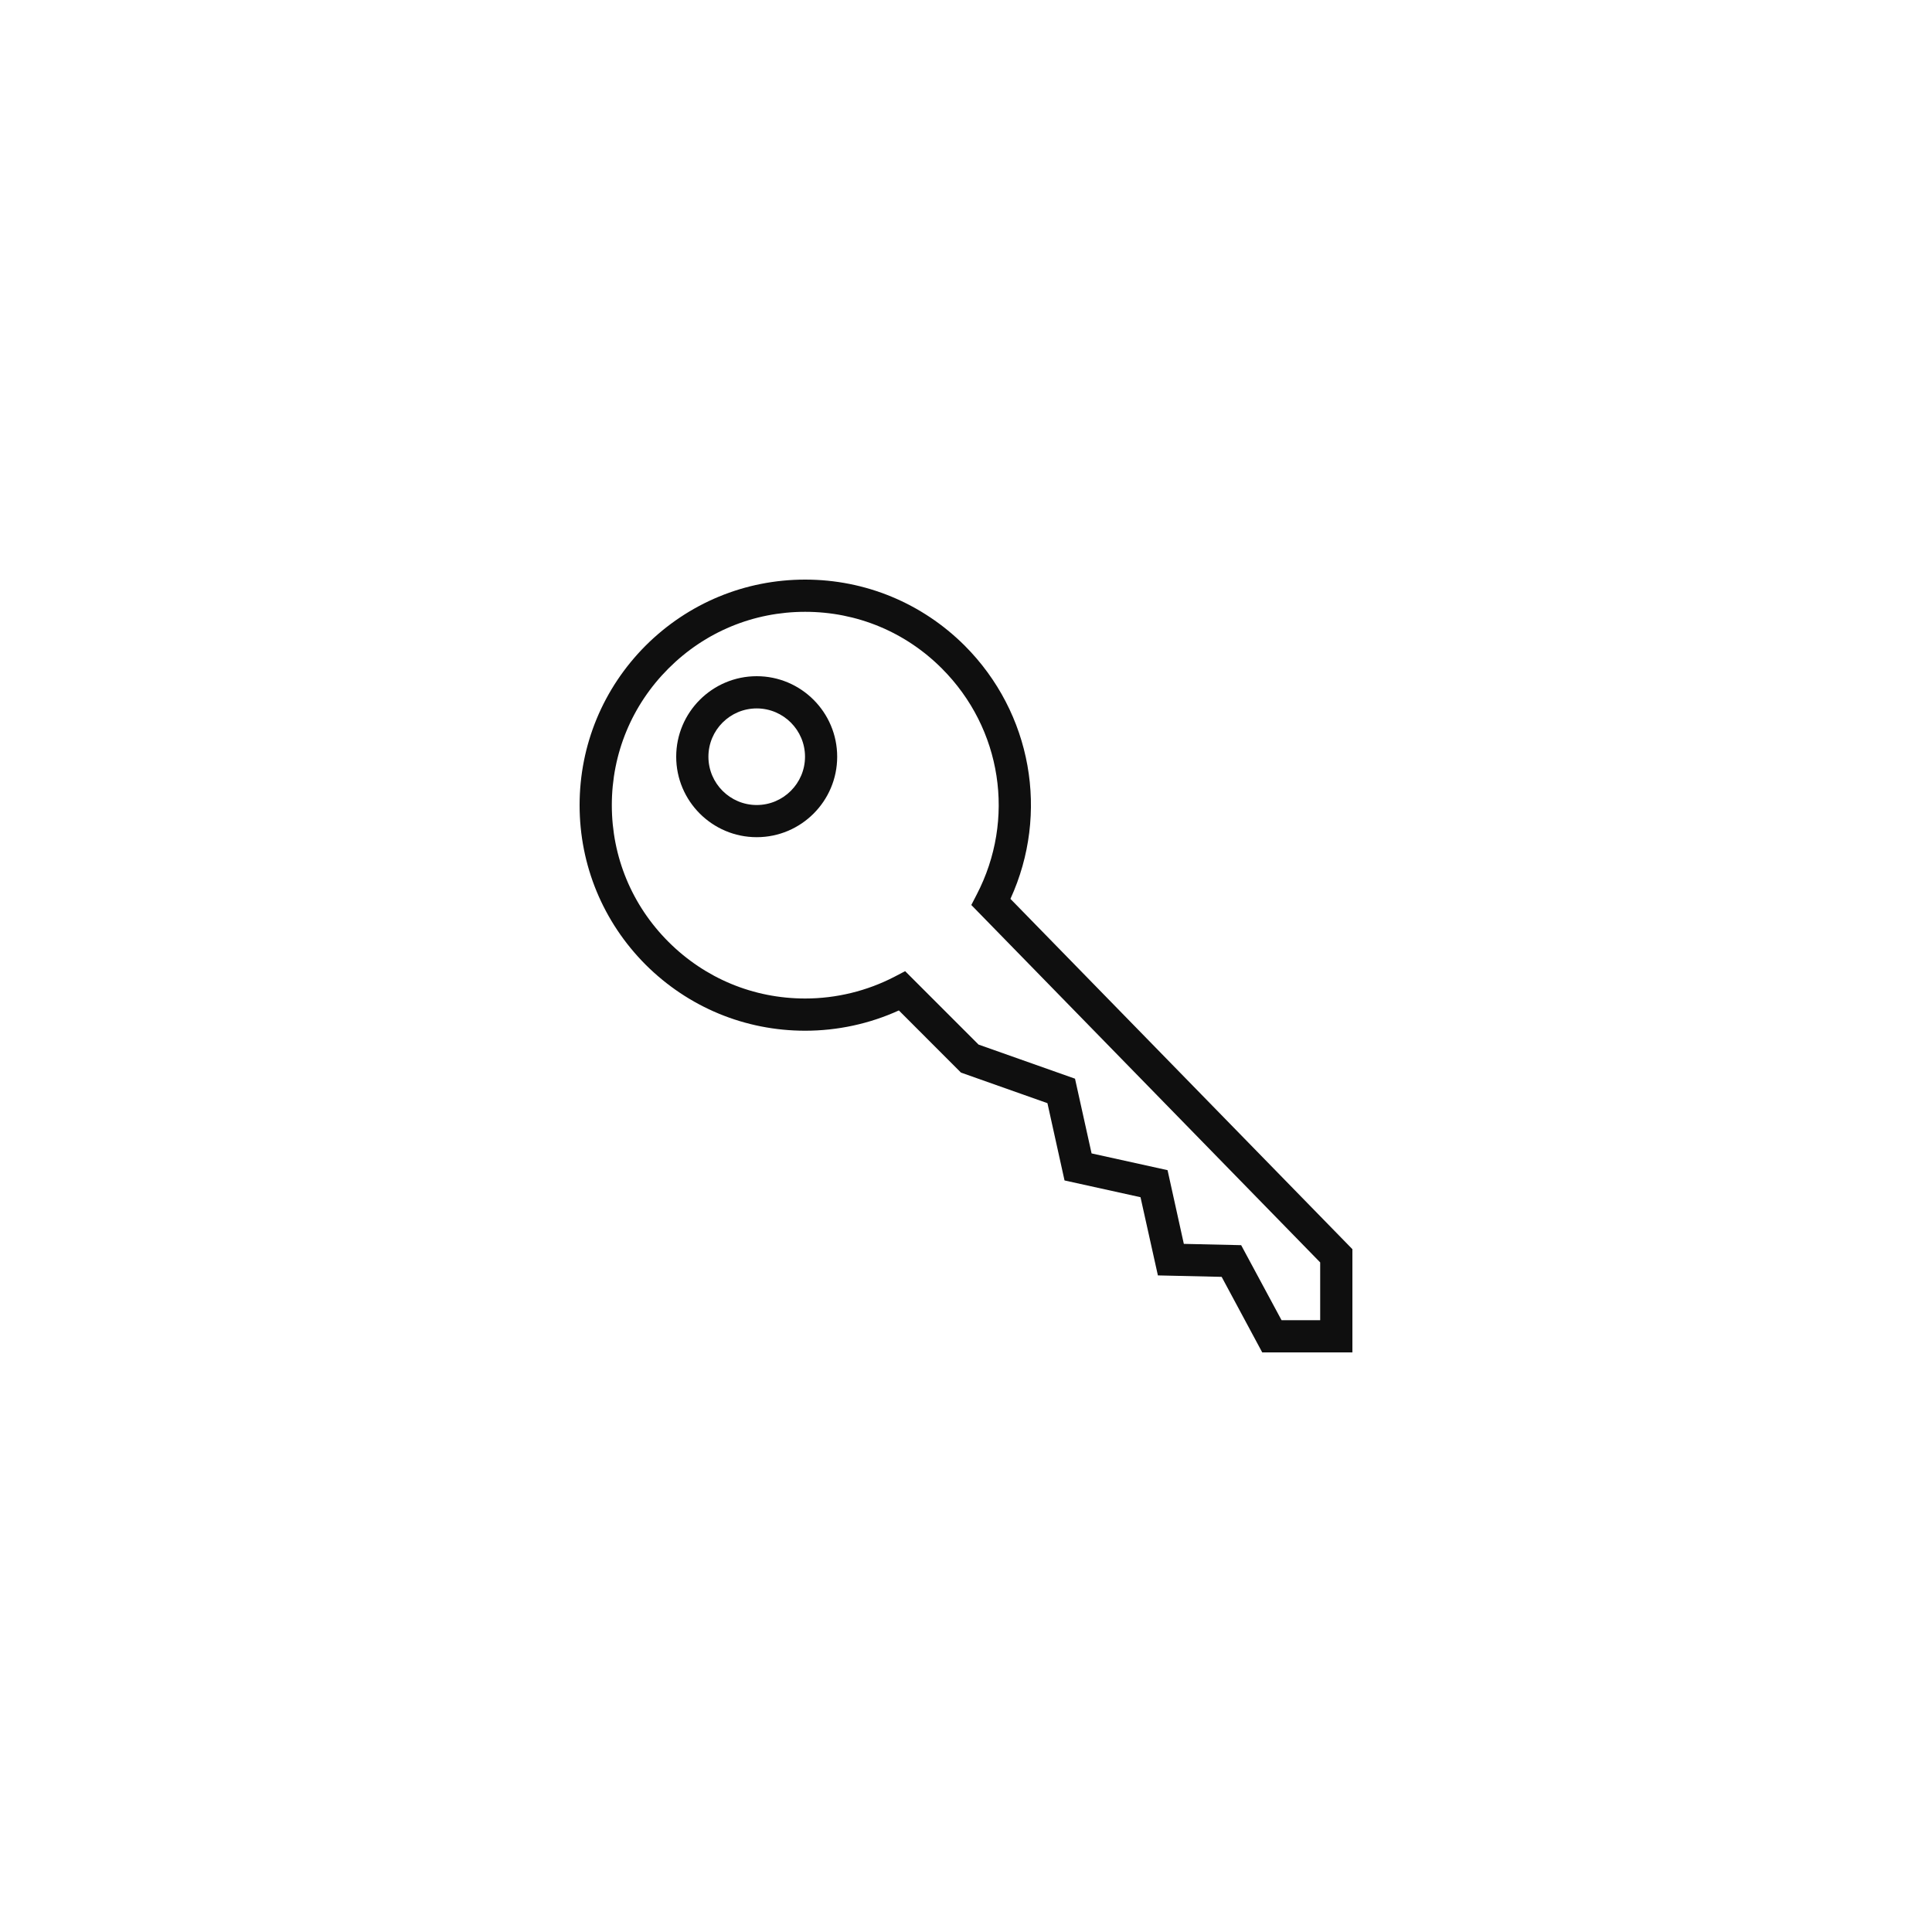 <svg width="40" height="40" viewBox="0 0 40 40" fill="none" xmlns="http://www.w3.org/2000/svg">
<g clip-path="url(#clip0_402_5914)">
<path d="M15.667 14C14.748 14 14 14.748 14 15.667C14 16.586 14.748 17.333 15.667 17.333C16.586 17.333 17.333 16.586 17.333 15.667C17.333 14.748 16.586 14 15.667 14ZM15.667 16.667C15.115 16.667 14.667 16.218 14.667 15.667C14.667 15.115 15.115 14.667 15.667 14.667C16.218 14.667 16.667 15.115 16.667 15.667C16.667 16.218 16.218 16.667 15.667 16.667ZM20.92 18.61C21.73 16.84 21.363 14.76 19.973 13.367C19.09 12.487 17.917 12 16.67 12C15.423 12 14.25 12.487 13.367 13.367C12.487 14.25 12 15.423 12 16.67C12 17.917 12.487 19.09 13.367 19.973C14.25 20.853 15.423 21.34 16.67 21.34C17.337 21.34 18.003 21.197 18.61 20.92L19.896 22.207L21.686 22.84L22.04 24.44L23.613 24.787L23.973 26.406L25.293 26.436L26.133 28H28V25.863L20.92 18.61ZM27.333 27.333H26.533L25.697 25.78L24.51 25.753L24.173 24.227L22.6 23.88L22.257 22.333L20.26 21.627L18.74 20.107L18.524 20.22C17.953 20.517 17.313 20.673 16.67 20.673C15.6 20.673 14.597 20.256 13.84 19.5C13.083 18.743 12.667 17.74 12.667 16.67C12.667 15.6 13.083 14.597 13.84 13.84C14.597 13.083 15.6 12.667 16.67 12.667C17.74 12.667 18.744 13.083 19.5 13.84C20.743 15.083 21.033 16.964 20.22 18.524L20.11 18.737L27.333 26.137V27.333Z" fill="#0F0F0F"/>
</g>
<defs>
<clipPath id="clip0_402_5914">
<rect width="16" height="16" fill="white" transform="translate(12 12)"/>
</clipPath>
</defs>
</svg>
